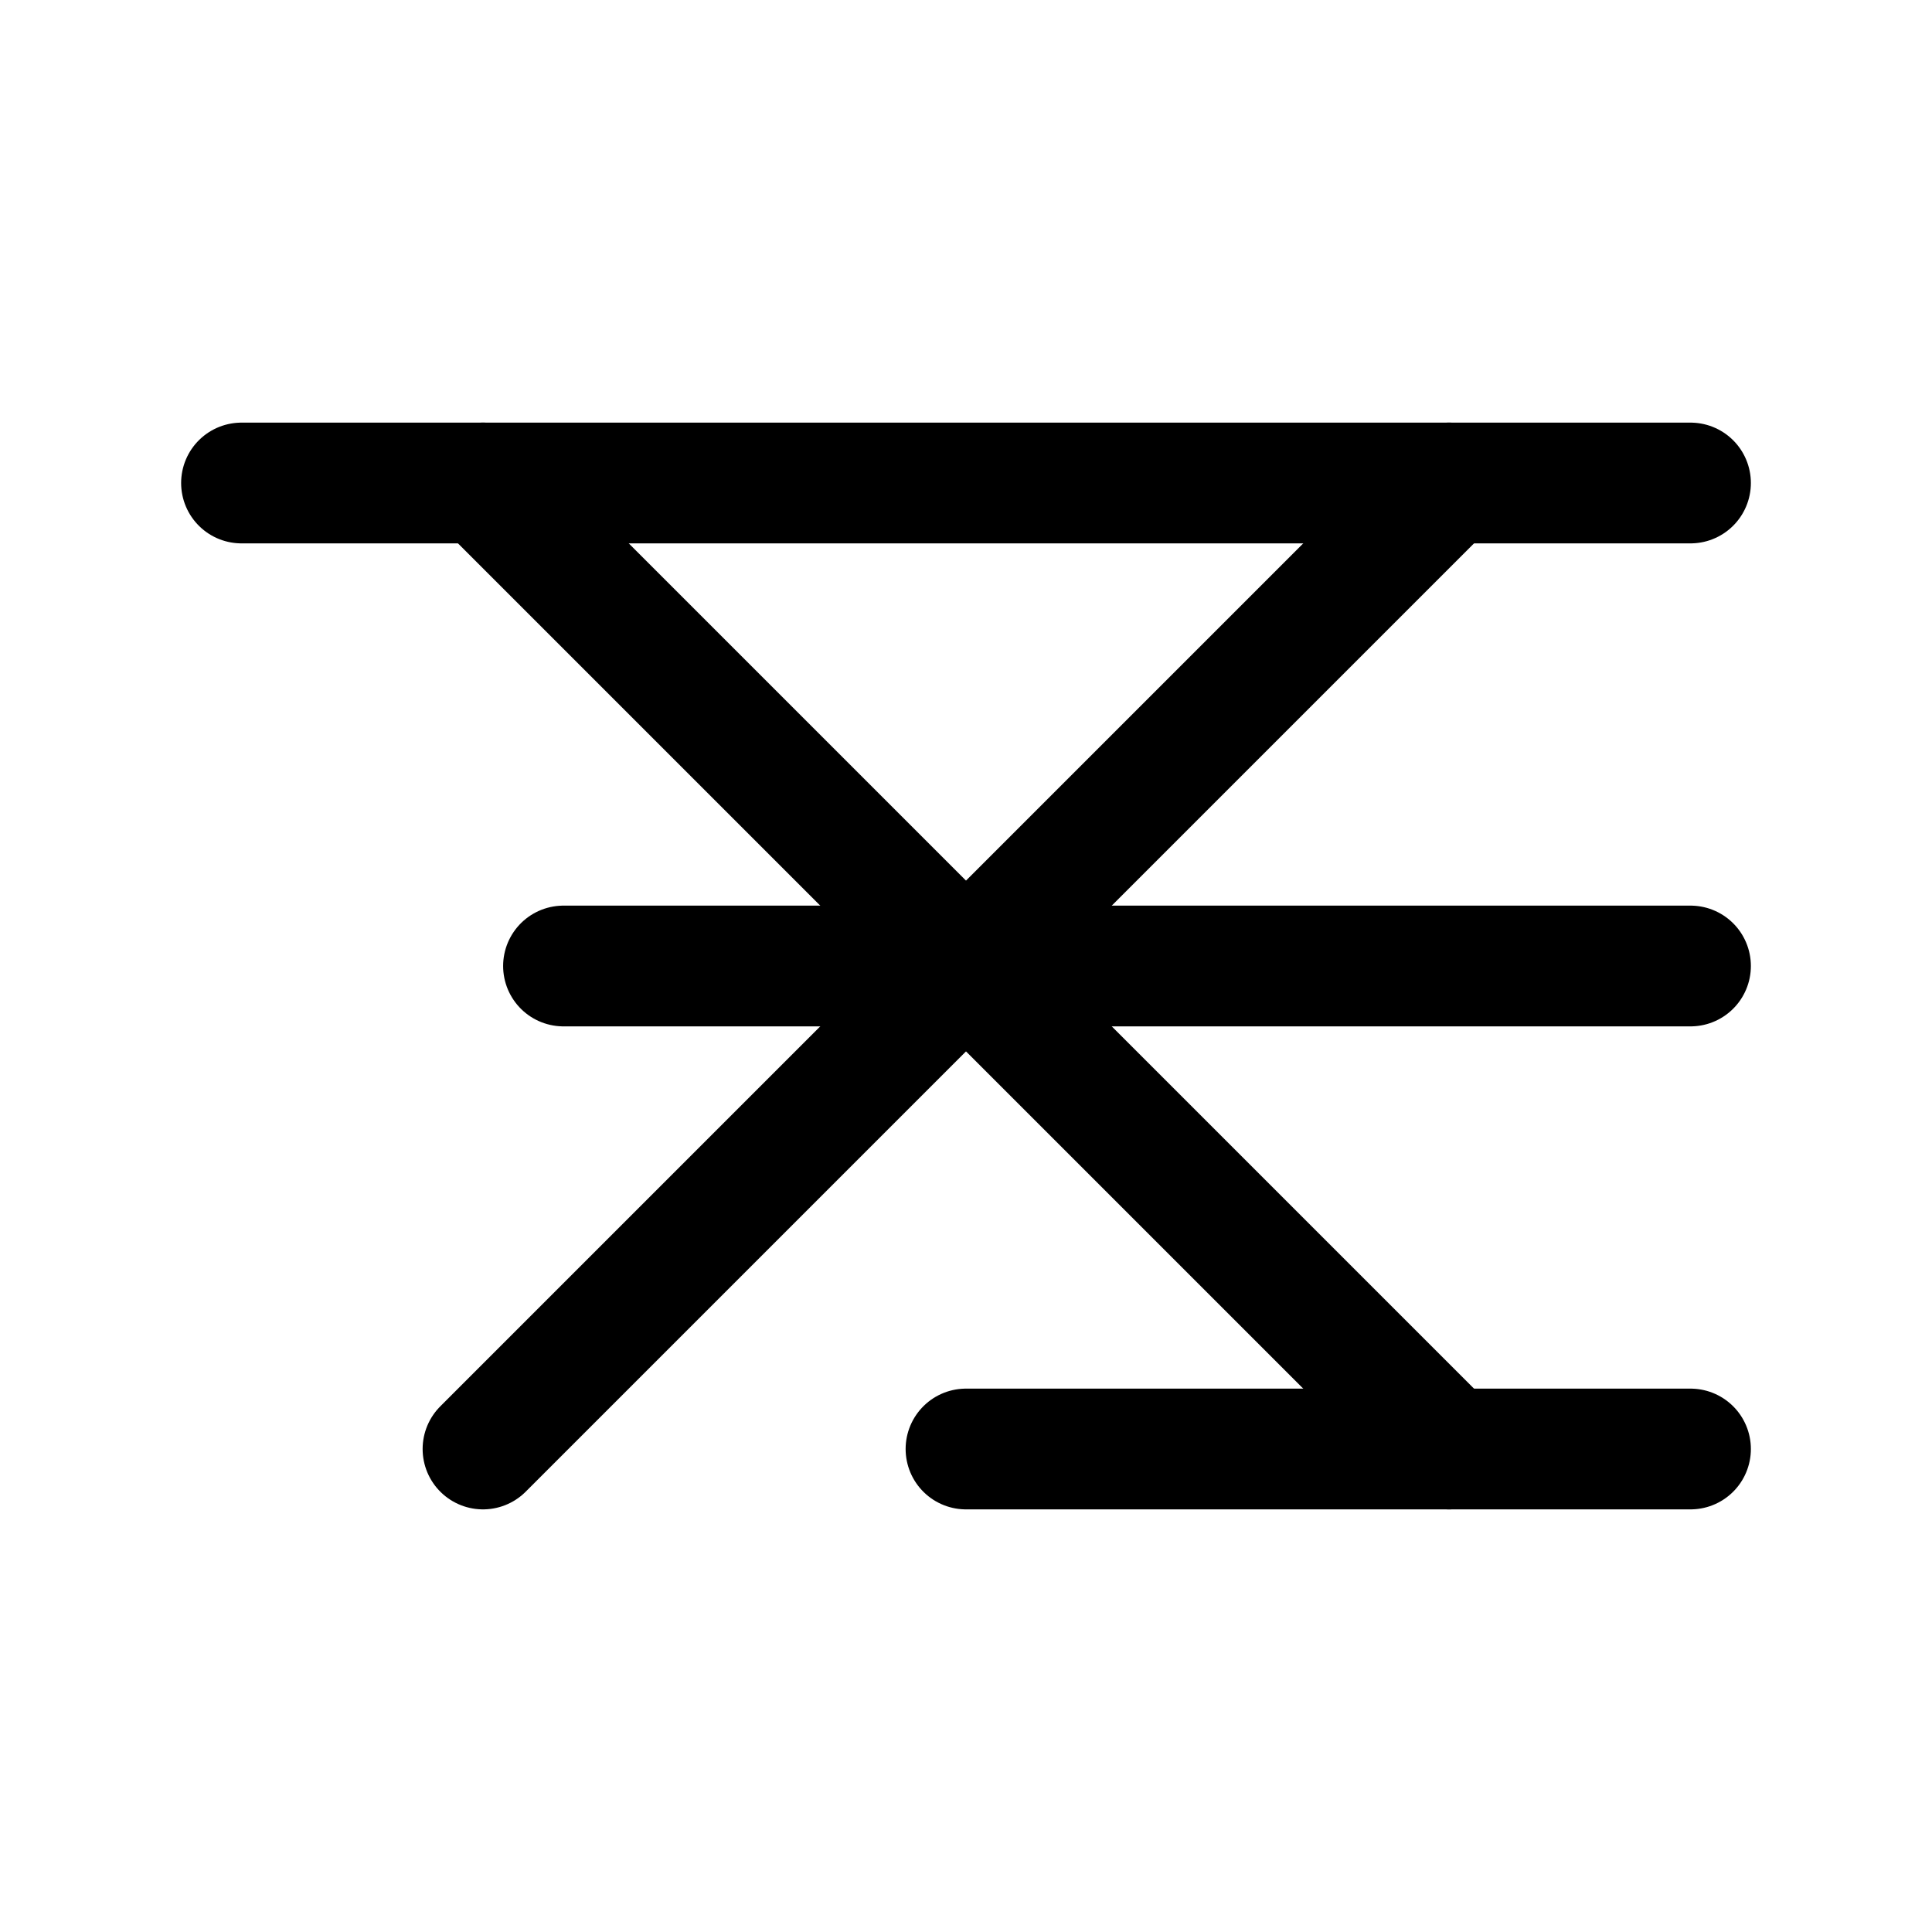           <svg
            xmlns="http://www.w3.org/2000/svg"
            width="24"
            height="24"
            viewBox="0 0 24 24"
            fill="none"
            stroke="currentColor"
            stroke-width="1.5"
            stroke-linecap="round"
            stroke-linejoin="round"
            class="menu-icon"
          >
            <line x1="7" y1="12" x2="21" y2="12" class="line"></line>
            <line x1="3" y1="6" x2="21" y2="6" class="line"></line>
            <line x1="12" y1="18" x2="21" y2="18" class="line"></line>
            <line x1="18" y1="6" x2="6" y2="18" class="close"></line>
            <line x1="6" y1="6" x2="18" y2="18" class="close"></line>
          </svg>
